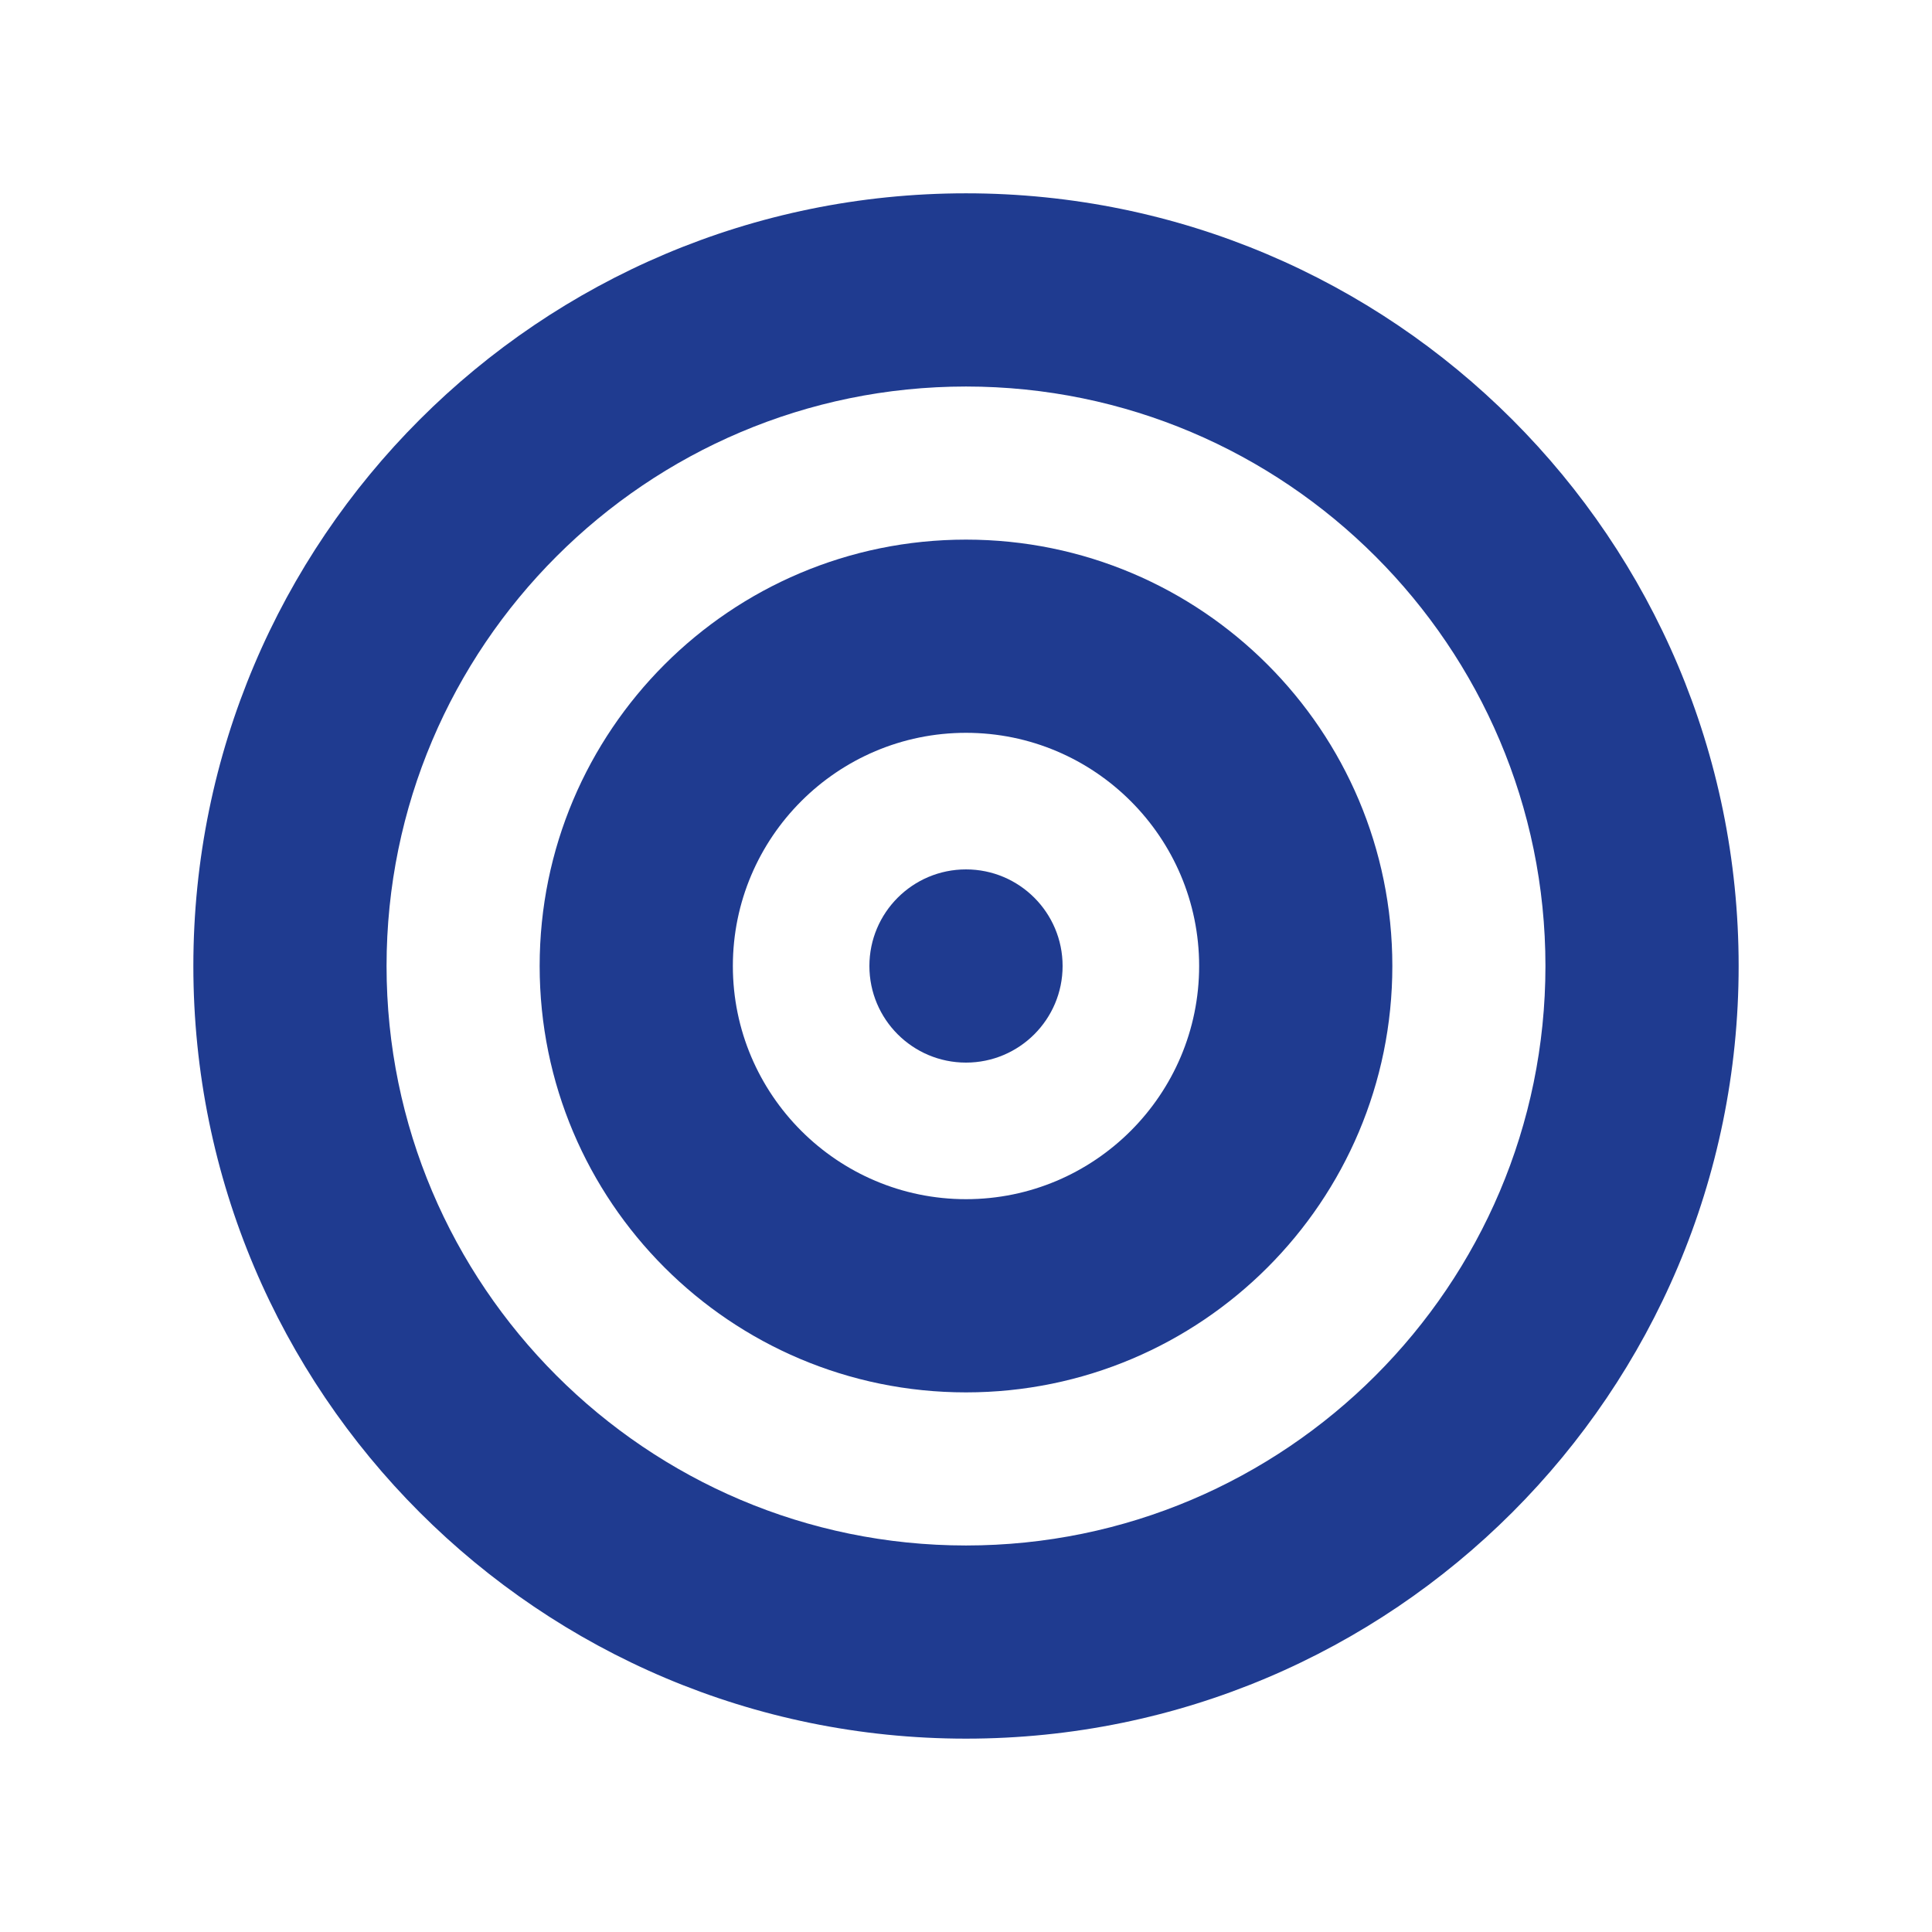 <svg width="49" height="49" viewBox="0 0 49 49" fill="none" xmlns="http://www.w3.org/2000/svg">
<path d="M24.5 26.95C25.853 26.95 26.95 25.853 26.95 24.5C26.95 23.147 25.853 22.05 24.5 22.05C23.147 22.05 22.05 23.147 22.05 24.5C22.05 25.853 23.147 26.95 24.5 26.95Z" fill="#1F3B90"/>
<path d="M24.5 9.803C32.603 9.803 39.196 16.396 39.196 24.5C39.196 32.603 32.603 39.197 24.5 39.197C16.396 39.197 9.804 32.603 9.804 24.5C9.804 16.396 16.396 9.803 24.5 9.803ZM24.5 4.903C13.677 4.903 4.904 13.678 4.904 24.5C4.904 35.322 13.677 44.096 24.5 44.096C35.323 44.096 44.096 35.322 44.096 24.5C44.096 13.678 35.323 4.903 24.5 4.903Z" fill="#1F3B90"/>
<path d="M24.5 18.586C27.761 18.586 30.413 21.239 30.413 24.5C30.413 27.761 27.761 30.414 24.5 30.414C21.24 30.414 18.587 27.761 18.587 24.5C18.587 21.239 21.24 18.586 24.5 18.586ZM24.5 13.686C18.528 13.686 13.687 18.529 13.687 24.5C13.687 30.472 18.528 35.314 24.5 35.314C30.472 35.314 35.313 30.472 35.313 24.5C35.313 18.529 30.472 13.686 24.5 13.686Z" fill="#1F3B90"/>
</svg>
